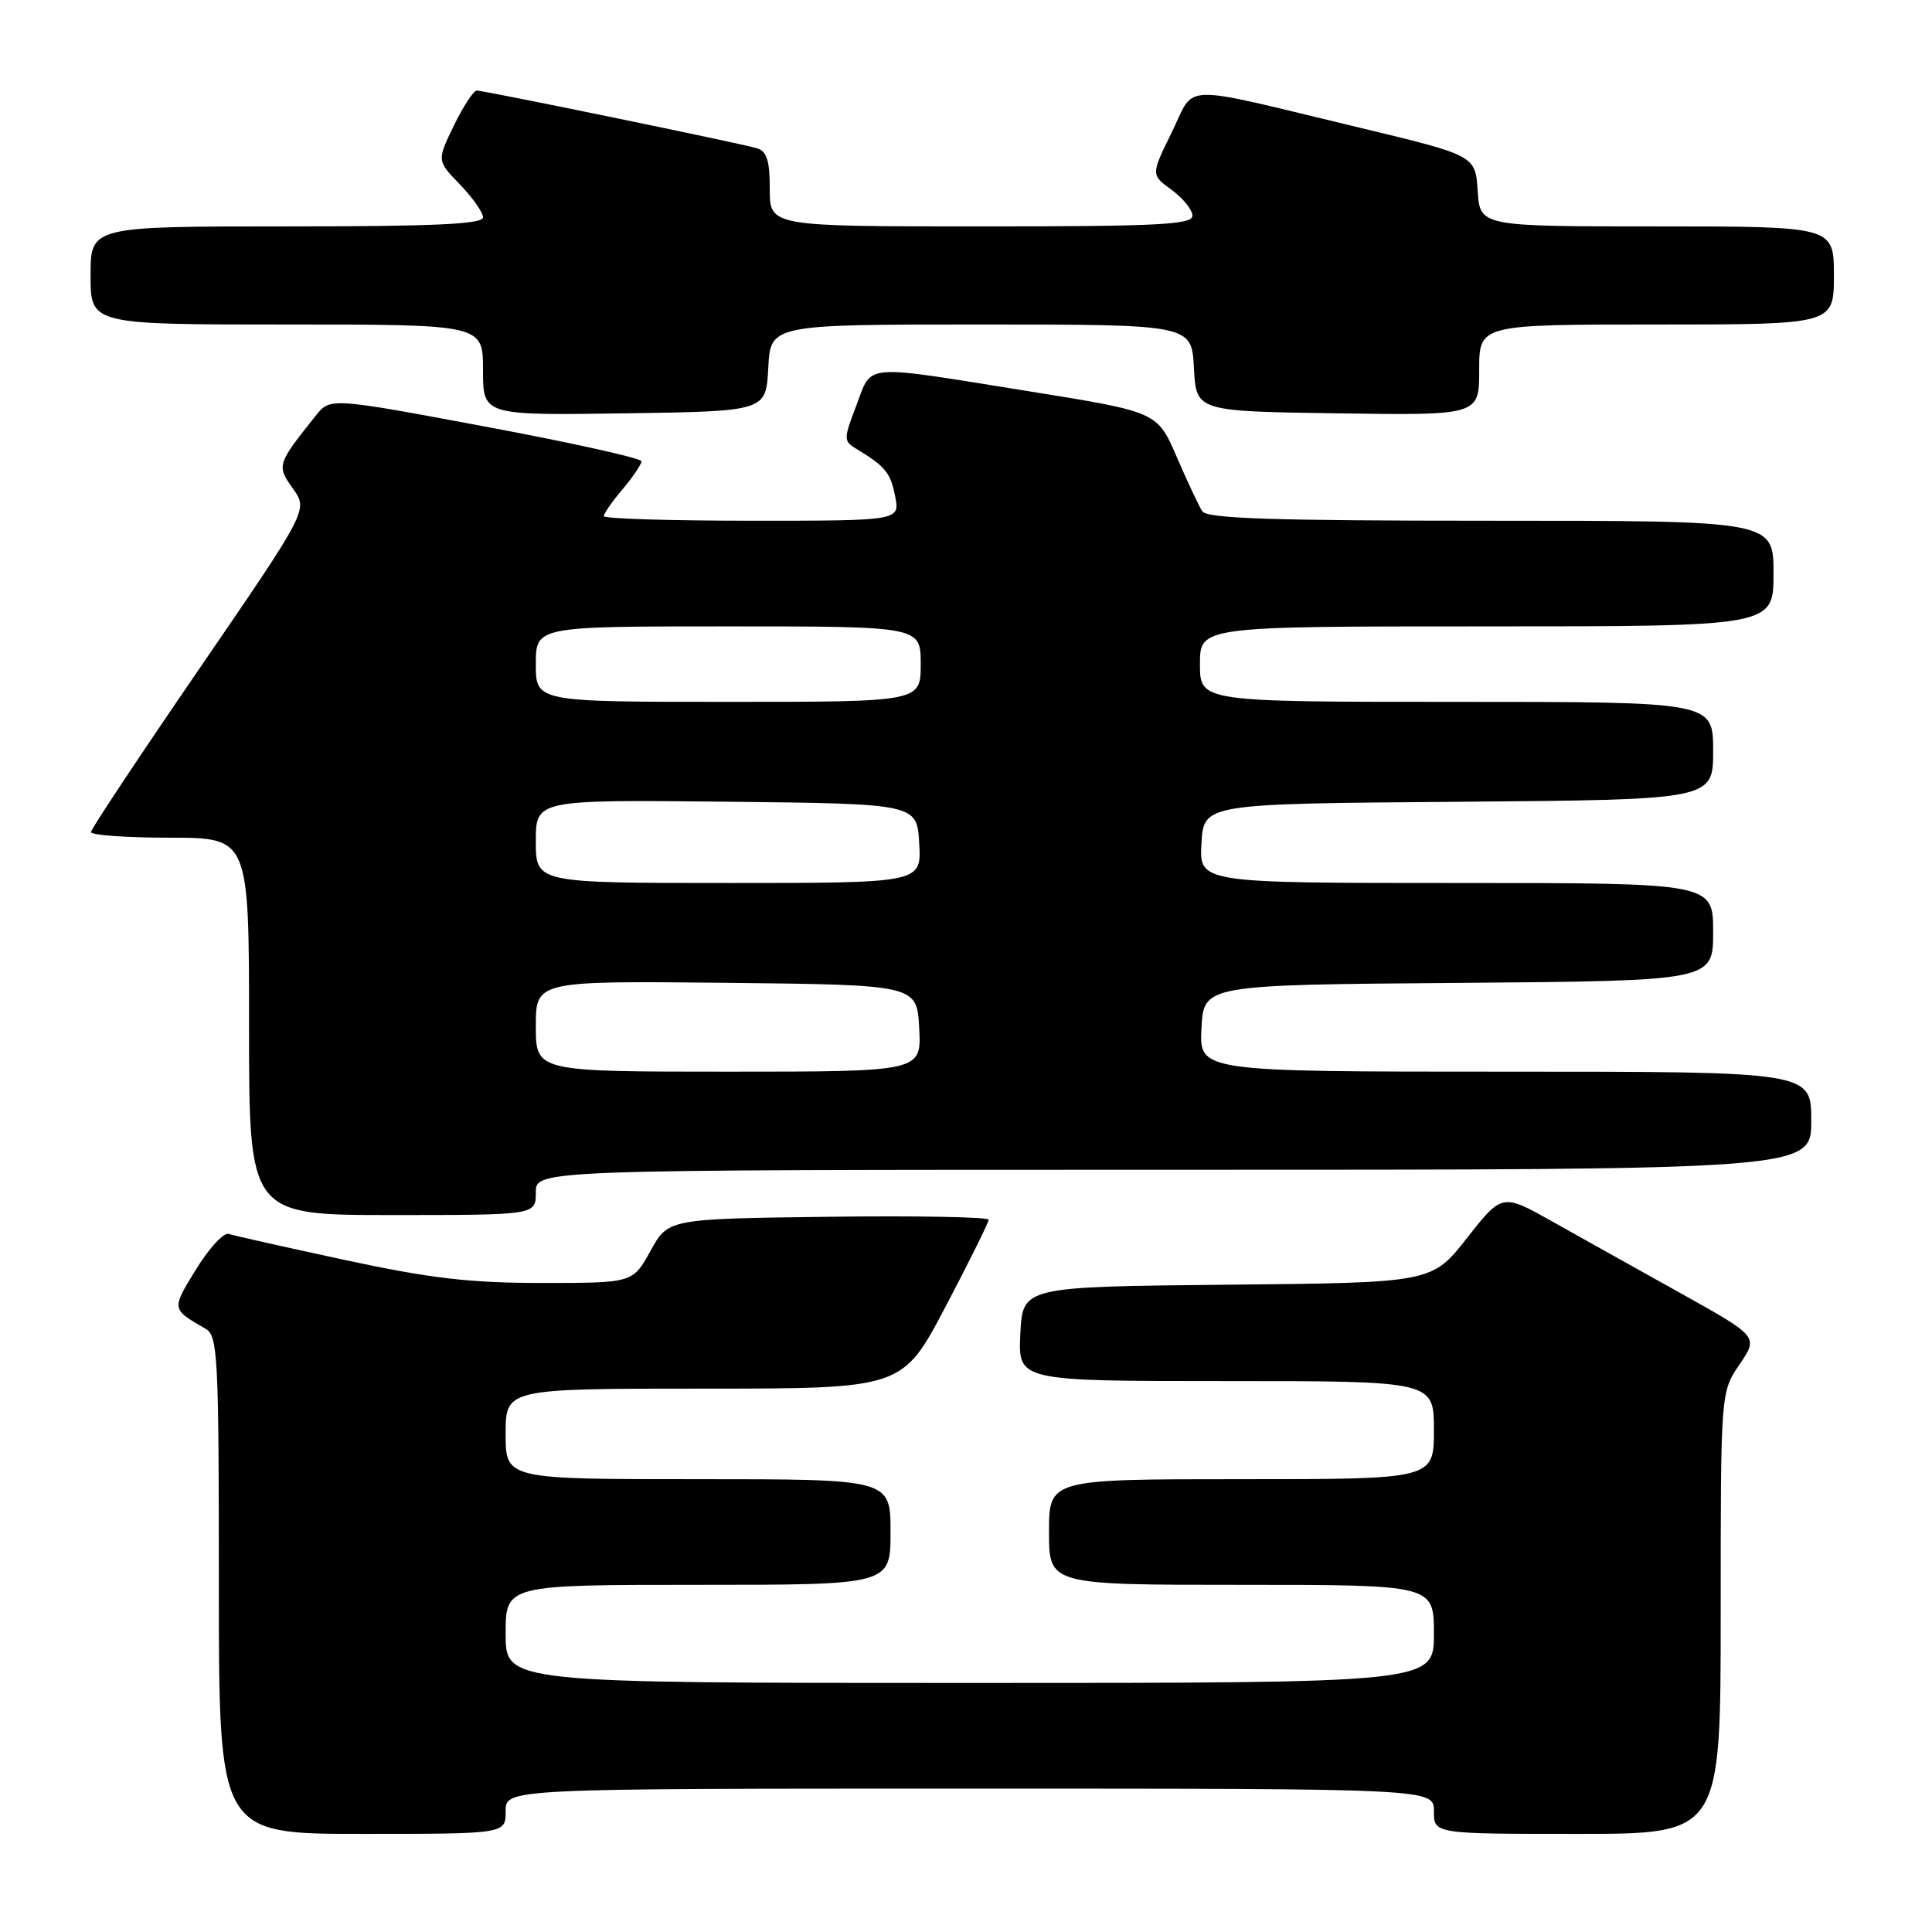 <?xml version="1.0" encoding="UTF-8" standalone="no"?>
<!DOCTYPE svg PUBLIC "-//W3C//DTD SVG 1.1//EN" "http://www.w3.org/Graphics/SVG/1.1/DTD/svg11.dtd" >
<svg xmlns="http://www.w3.org/2000/svg" xmlns:xlink="http://www.w3.org/1999/xlink" version="1.1" viewBox="0 0 256 256">
 <g >
 <path fill="currentColor"
d=" M 67.00 240.00 C 67.00 237.00 67.00 237.00 128.50 237.00 C 190.00 237.00 190.00 237.00 190.00 240.00 C 190.00 243.00 190.00 243.00 209.00 243.00 C 228.00 243.00 228.00 243.00 228.00 213.73 C 228.00 184.46 228.00 184.46 230.50 180.79 C 233.00 177.11 233.00 177.11 222.75 171.39 C 217.11 168.25 209.47 163.98 205.77 161.90 C 199.04 158.12 199.04 158.12 194.38 164.05 C 189.73 169.97 189.73 169.97 162.61 170.23 C 135.50 170.50 135.50 170.50 135.20 176.75 C 134.90 183.00 134.90 183.00 162.45 183.00 C 190.00 183.00 190.00 183.00 190.00 189.50 C 190.00 196.00 190.00 196.00 164.50 196.00 C 139.00 196.00 139.00 196.00 139.00 203.00 C 139.00 210.00 139.00 210.00 164.50 210.00 C 190.00 210.00 190.00 210.00 190.00 216.50 C 190.00 223.00 190.00 223.00 128.50 223.00 C 67.00 223.00 67.00 223.00 67.00 216.50 C 67.00 210.00 67.00 210.00 92.50 210.00 C 118.00 210.00 118.00 210.00 118.00 203.00 C 118.00 196.00 118.00 196.00 92.50 196.00 C 67.00 196.00 67.00 196.00 67.00 190.00 C 67.00 184.00 67.00 184.00 93.29 184.00 C 119.58 184.00 119.58 184.00 125.29 173.14 C 128.43 167.17 131.00 161.98 131.00 161.62 C 131.00 161.26 121.45 161.08 109.77 161.23 C 88.54 161.50 88.54 161.50 86.19 165.75 C 83.85 170.00 83.85 170.00 71.85 170.00 C 62.24 170.00 57.03 169.39 45.68 166.95 C 37.88 165.27 30.96 163.72 30.30 163.50 C 29.65 163.28 27.70 165.39 25.98 168.19 C 22.70 173.51 22.70 173.46 27.25 176.07 C 28.86 176.99 29.00 179.69 29.00 210.04 C 29.00 243.00 29.00 243.00 48.00 243.00 C 67.00 243.00 67.00 243.00 67.00 240.00 Z  M 71.00 158.00 C 71.00 155.00 71.00 155.00 155.50 155.00 C 240.00 155.00 240.00 155.00 240.00 148.50 C 240.00 142.00 240.00 142.00 199.45 142.00 C 158.90 142.00 158.90 142.00 159.20 136.25 C 159.50 130.50 159.50 130.50 193.25 130.24 C 227.00 129.97 227.00 129.97 227.00 123.49 C 227.00 117.00 227.00 117.00 192.95 117.00 C 158.90 117.00 158.90 117.00 159.20 111.75 C 159.50 106.50 159.50 106.50 193.25 106.24 C 227.00 105.97 227.00 105.97 227.00 99.49 C 227.00 93.00 227.00 93.00 193.00 93.00 C 159.00 93.00 159.00 93.00 159.00 88.00 C 159.00 83.00 159.00 83.00 197.00 83.00 C 235.00 83.00 235.00 83.00 235.00 76.00 C 235.00 69.00 235.00 69.00 197.56 69.00 C 168.70 69.00 159.93 68.71 159.31 67.75 C 158.86 67.06 157.34 63.82 155.92 60.54 C 153.35 54.58 153.35 54.58 136.42 51.86 C 113.94 48.25 115.61 48.11 113.48 53.70 C 111.77 58.16 111.77 58.45 113.43 59.45 C 117.30 61.78 118.00 62.63 118.61 65.75 C 119.25 69.00 119.25 69.00 99.62 69.00 C 88.83 69.00 80.00 68.73 80.00 68.39 C 80.00 68.06 81.12 66.45 82.50 64.82 C 83.88 63.18 85.00 61.52 85.00 61.12 C 85.00 60.72 75.72 58.66 64.37 56.54 C 43.75 52.68 43.75 52.68 41.83 55.09 C 36.69 61.53 36.64 61.69 38.82 64.75 C 40.83 67.57 40.83 67.57 26.46 88.54 C 18.56 100.07 12.07 109.84 12.05 110.25 C 12.02 110.66 16.72 111.00 22.50 111.00 C 33.00 111.00 33.00 111.00 33.00 136.00 C 33.00 161.00 33.00 161.00 52.00 161.00 C 71.00 161.00 71.00 161.00 71.00 158.00 Z  M 101.80 48.75 C 102.10 43.00 102.10 43.00 130.00 43.00 C 157.90 43.00 157.90 43.00 158.20 48.75 C 158.50 54.50 158.50 54.50 177.25 54.77 C 196.00 55.04 196.00 55.04 196.00 49.02 C 196.00 43.00 196.00 43.00 219.50 43.00 C 243.00 43.00 243.00 43.00 243.00 36.50 C 243.00 30.00 243.00 30.00 219.55 30.00 C 196.11 30.00 196.11 30.00 195.80 25.30 C 195.50 20.60 195.50 20.60 180.00 16.88 C 155.74 11.06 158.48 10.99 155.26 17.54 C 152.50 23.16 152.50 23.16 155.25 25.16 C 156.76 26.27 158.00 27.80 158.00 28.58 C 158.00 29.77 153.49 30.00 130.00 30.00 C 102.00 30.00 102.00 30.00 102.00 25.07 C 102.00 21.23 101.61 20.02 100.25 19.63 C 97.87 18.94 64.15 12.00 63.18 12.00 C 62.75 12.00 61.38 14.09 60.14 16.64 C 57.89 21.29 57.89 21.29 60.94 24.44 C 62.62 26.18 64.00 28.14 64.00 28.80 C 64.00 29.70 57.58 30.00 38.00 30.00 C 12.00 30.00 12.00 30.00 12.00 36.50 C 12.00 43.00 12.00 43.00 38.00 43.00 C 64.00 43.00 64.00 43.00 64.00 49.02 C 64.00 55.04 64.00 55.04 82.75 54.77 C 101.50 54.50 101.50 54.50 101.80 48.75 Z  M 71.00 135.98 C 71.00 129.97 71.00 129.97 96.25 130.23 C 121.50 130.50 121.50 130.50 121.80 136.25 C 122.10 142.00 122.10 142.00 96.55 142.00 C 71.00 142.00 71.00 142.00 71.00 135.98 Z  M 71.00 111.48 C 71.00 105.97 71.00 105.97 96.25 106.23 C 121.50 106.50 121.50 106.50 121.80 111.75 C 122.10 117.00 122.10 117.00 96.55 117.00 C 71.00 117.00 71.00 117.00 71.00 111.48 Z  M 71.00 88.00 C 71.00 83.00 71.00 83.00 96.50 83.00 C 122.00 83.00 122.00 83.00 122.00 88.00 C 122.00 93.00 122.00 93.00 96.50 93.00 C 71.00 93.00 71.00 93.00 71.00 88.00 Z "/>
</g>
</svg>